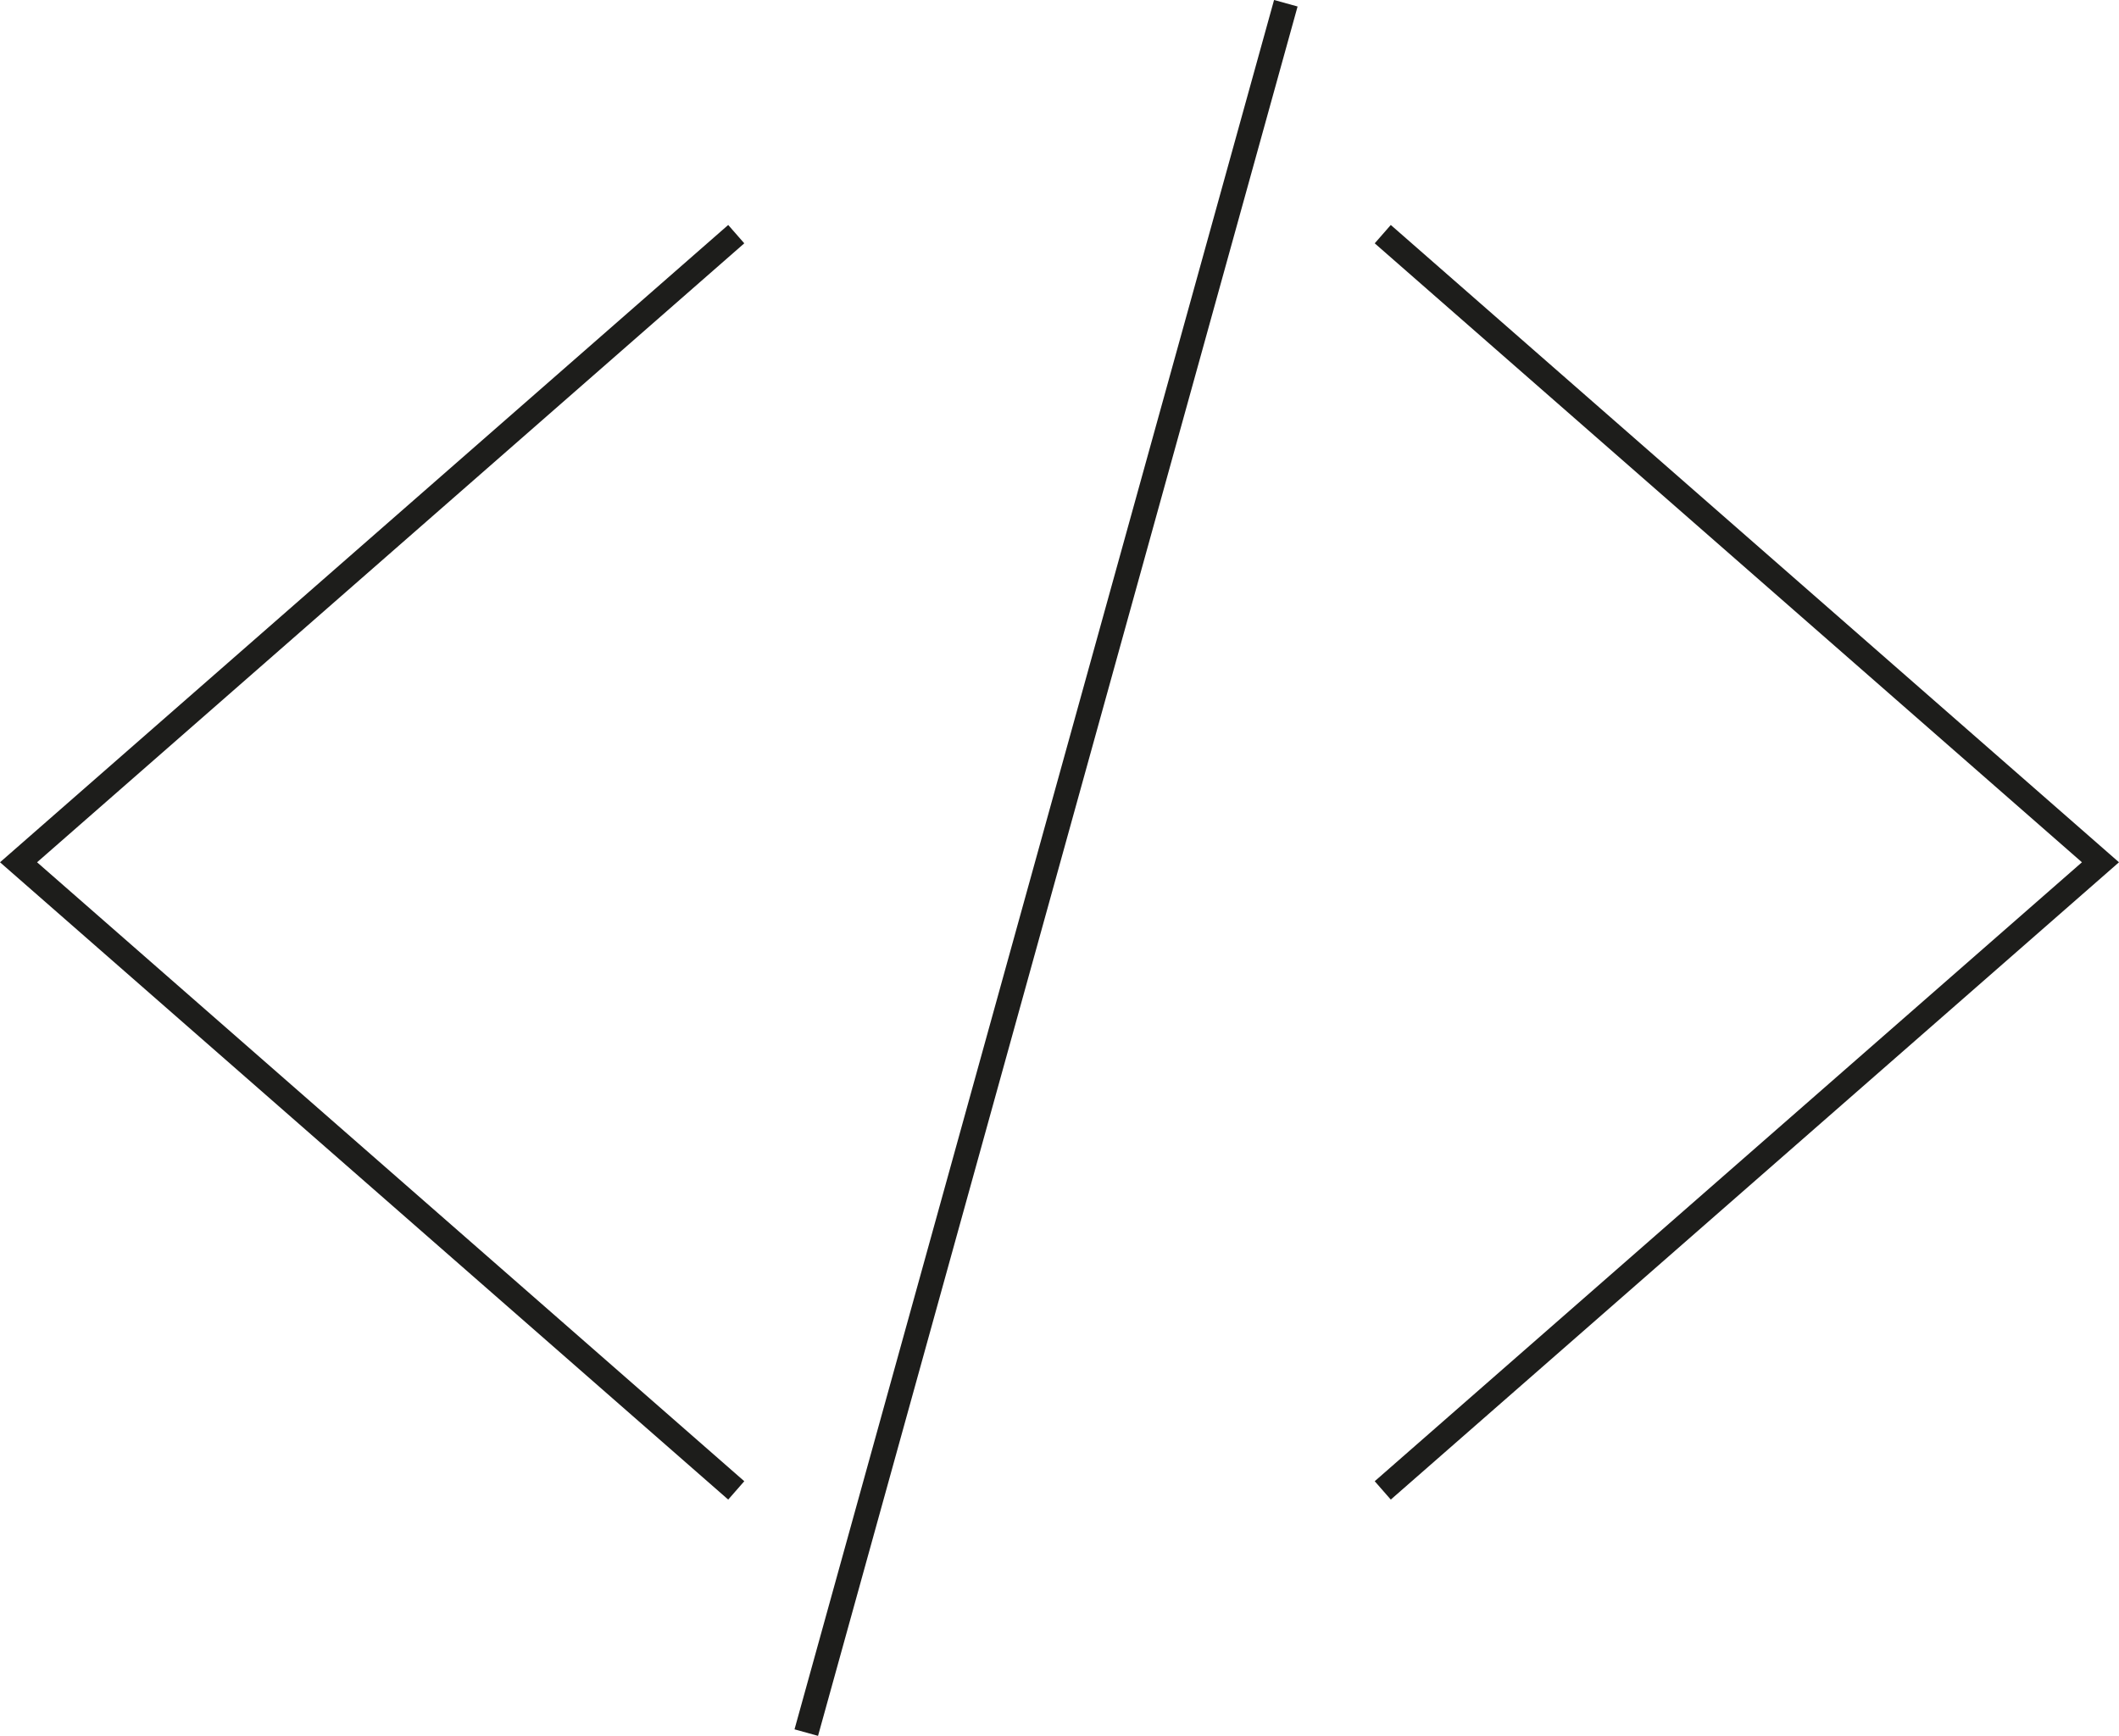 <svg xmlns="http://www.w3.org/2000/svg" viewBox="0 0 347.36 284.53"><defs><style>.cls-1{fill:none;stroke:#1d1d1b;stroke-miterlimit:10;stroke-width:4px;}</style></defs><title>Asset 4</title><g id="Layer_2" data-name="Layer 2"><g id="Layer_1-2" data-name="Layer 1"><line class="cls-1" x1="210.78" y1="0.53" x2="132.17" y2="284"/><polyline class="cls-1" points="120.69 38.38 3.04 141.34 120.69 244.3"/><polyline class="cls-1" points="226.67 244.3 344.32 141.34 226.67 38.38"/></g></g></svg>